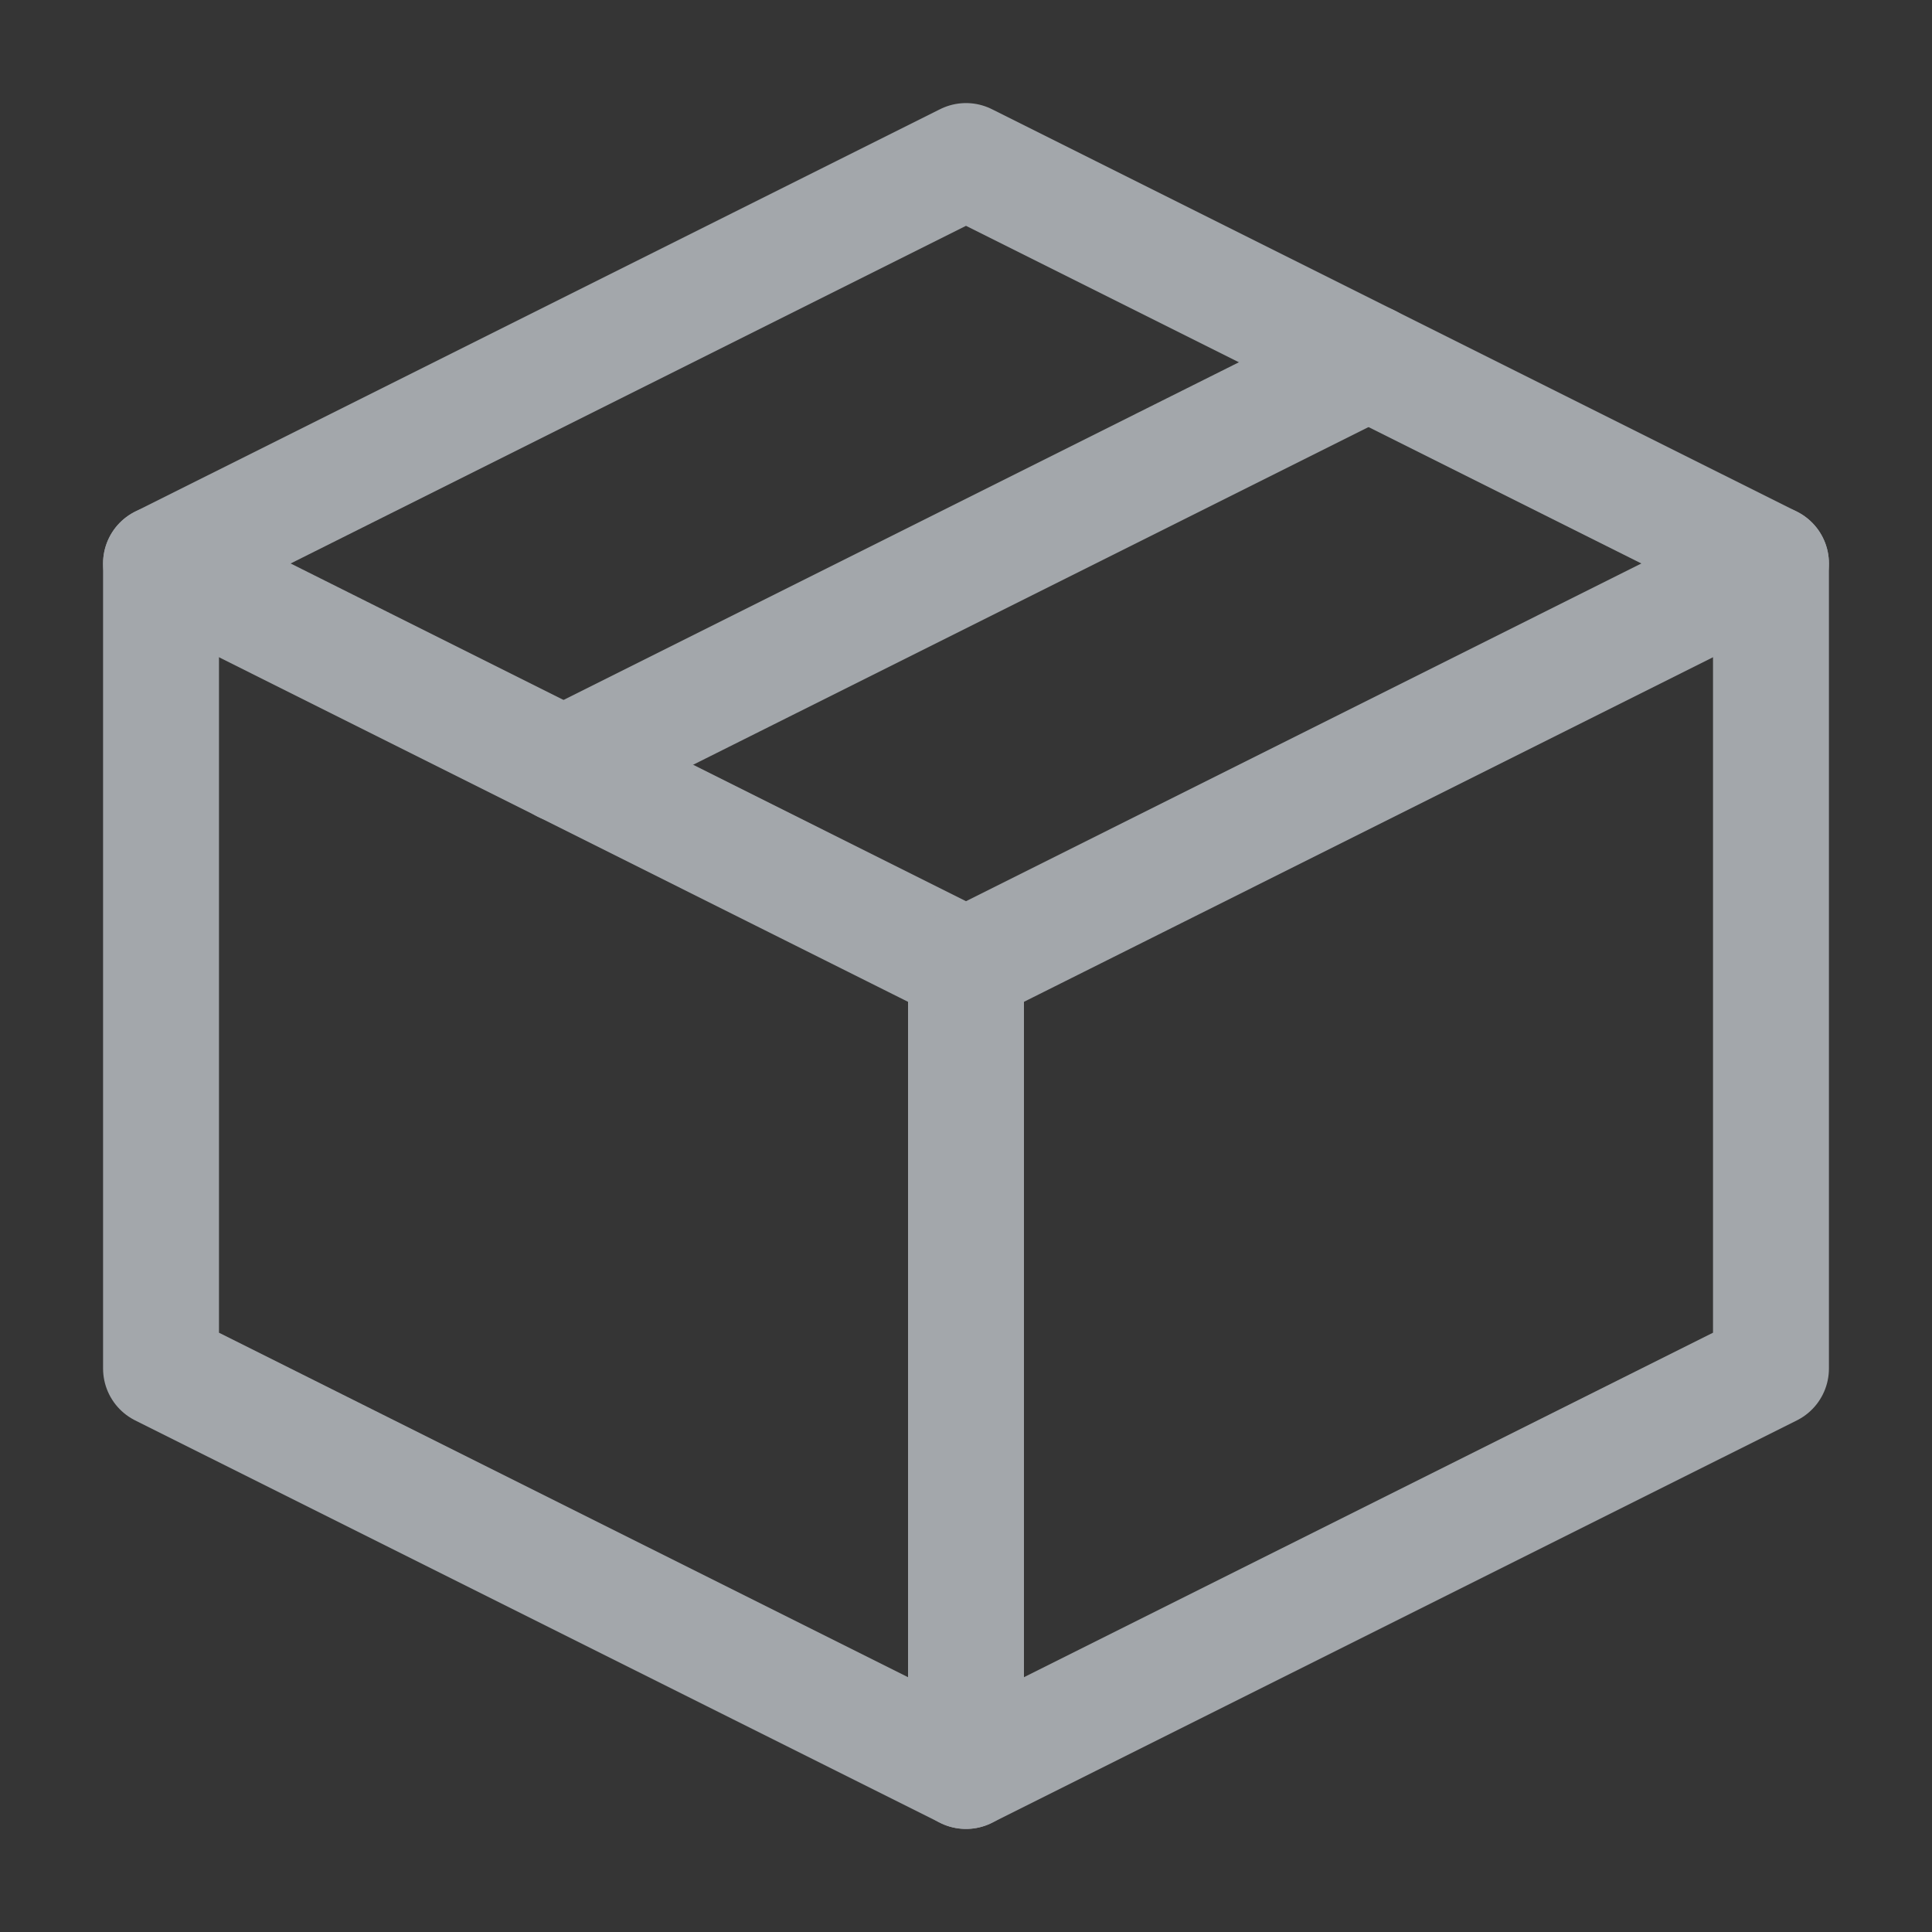 <svg width="20" height="20" viewBox="0 0 20 20" fill="none" xmlns="http://www.w3.org/2000/svg">
<rect x="0" y="0" width="20" height="20" fill="#333333" stroke="none"/>
<g clip-path="url(#clip0_1_5426)">
<path d="M20 0H0V20H20V0Z" fill="white" fill-opacity="0.01"/>
<path fill-rule="evenodd" clip-rule="evenodd" d="M18.333 5.833L10 1.667L1.667 5.833V14.167L10 18.333L18.333 14.167V5.833Z" stroke="#A3A7AB" stroke-width="1.2" stroke-linejoin="round"/>
<path d="M1.667 5.833L10 10" stroke="#A3A7AB" stroke-width="1.2" stroke-linecap="round" stroke-linejoin="round"/>
<path d="M10 18.333V10" stroke="#A3A7AB" stroke-width="1.2" stroke-linecap="round" stroke-linejoin="round"/>
<path d="M18.333 5.833L10 10" stroke="#A3A7AB" stroke-width="1.2" stroke-linecap="round" stroke-linejoin="round"/>
<path d="M14.167 3.75L5.833 7.917" stroke="#A3A7AB" stroke-width="1.2" stroke-linecap="round" stroke-linejoin="round"/>
</g>
<defs>
<clipPath id="clip0_1_5426">
<rect width="20" height="20" fill="white"/>
</clipPath>
</defs>
</svg>
